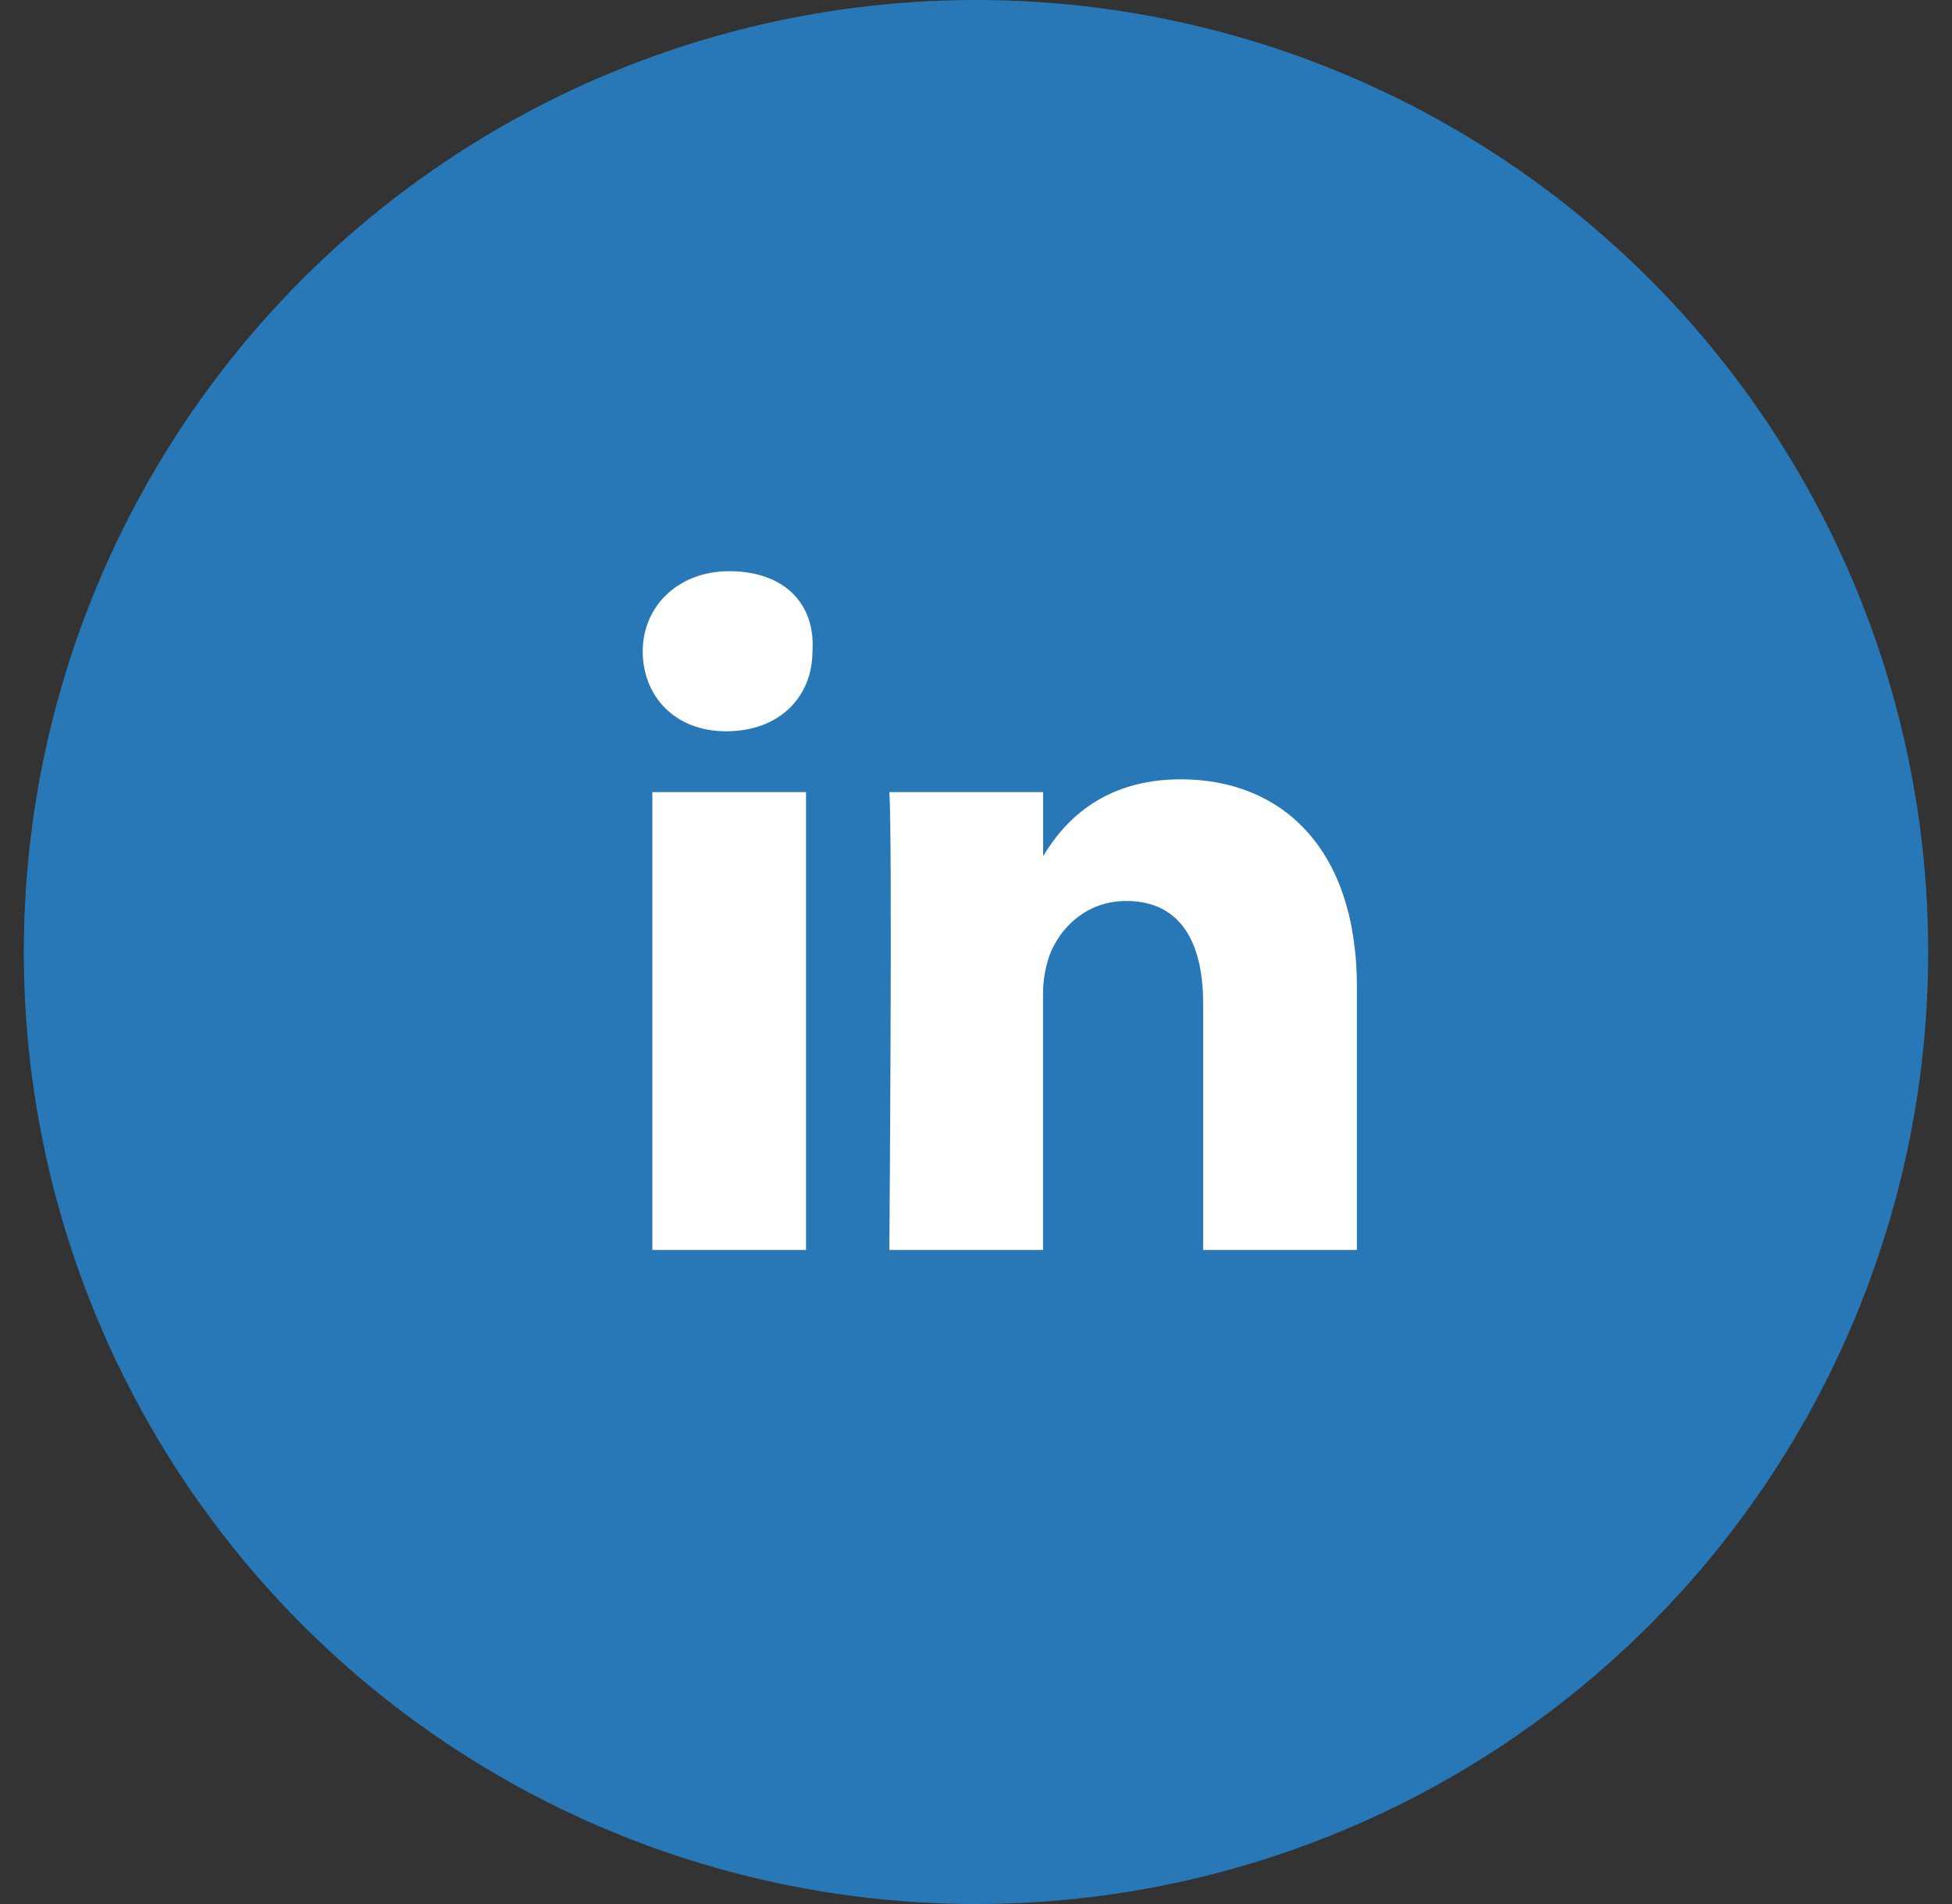 <svg width="41" height="40" fill="none" xmlns="http://www.w3.org/2000/svg"><rect width="100%" height="100%" fill="#333333" stroke="none"/><circle cx="20.5" cy="20" r="20" fill="#2878B7"/><path d="M28.5 20.744v5.516h-3.229v-5.18c0-1.277-.47-2.152-1.614-2.152-.875 0-1.413.606-1.614 1.144-.068.201-.135.47-.135.807v5.381H18.68s.068-8.744 0-9.619h3.23v1.346c.403-.673 1.21-1.615 2.891-1.615 2.086 0 3.7 1.413 3.7 4.372ZM15.316 12c-1.076 0-1.816.74-1.816 1.682 0 .941.673 1.681 1.749 1.681 1.143 0 1.816-.74 1.816-1.681.067-1.01-.605-1.682-1.749-1.682Zm-1.614 14.26h3.228v-9.619h-3.228v9.62Z" fill="#fff"/></svg>